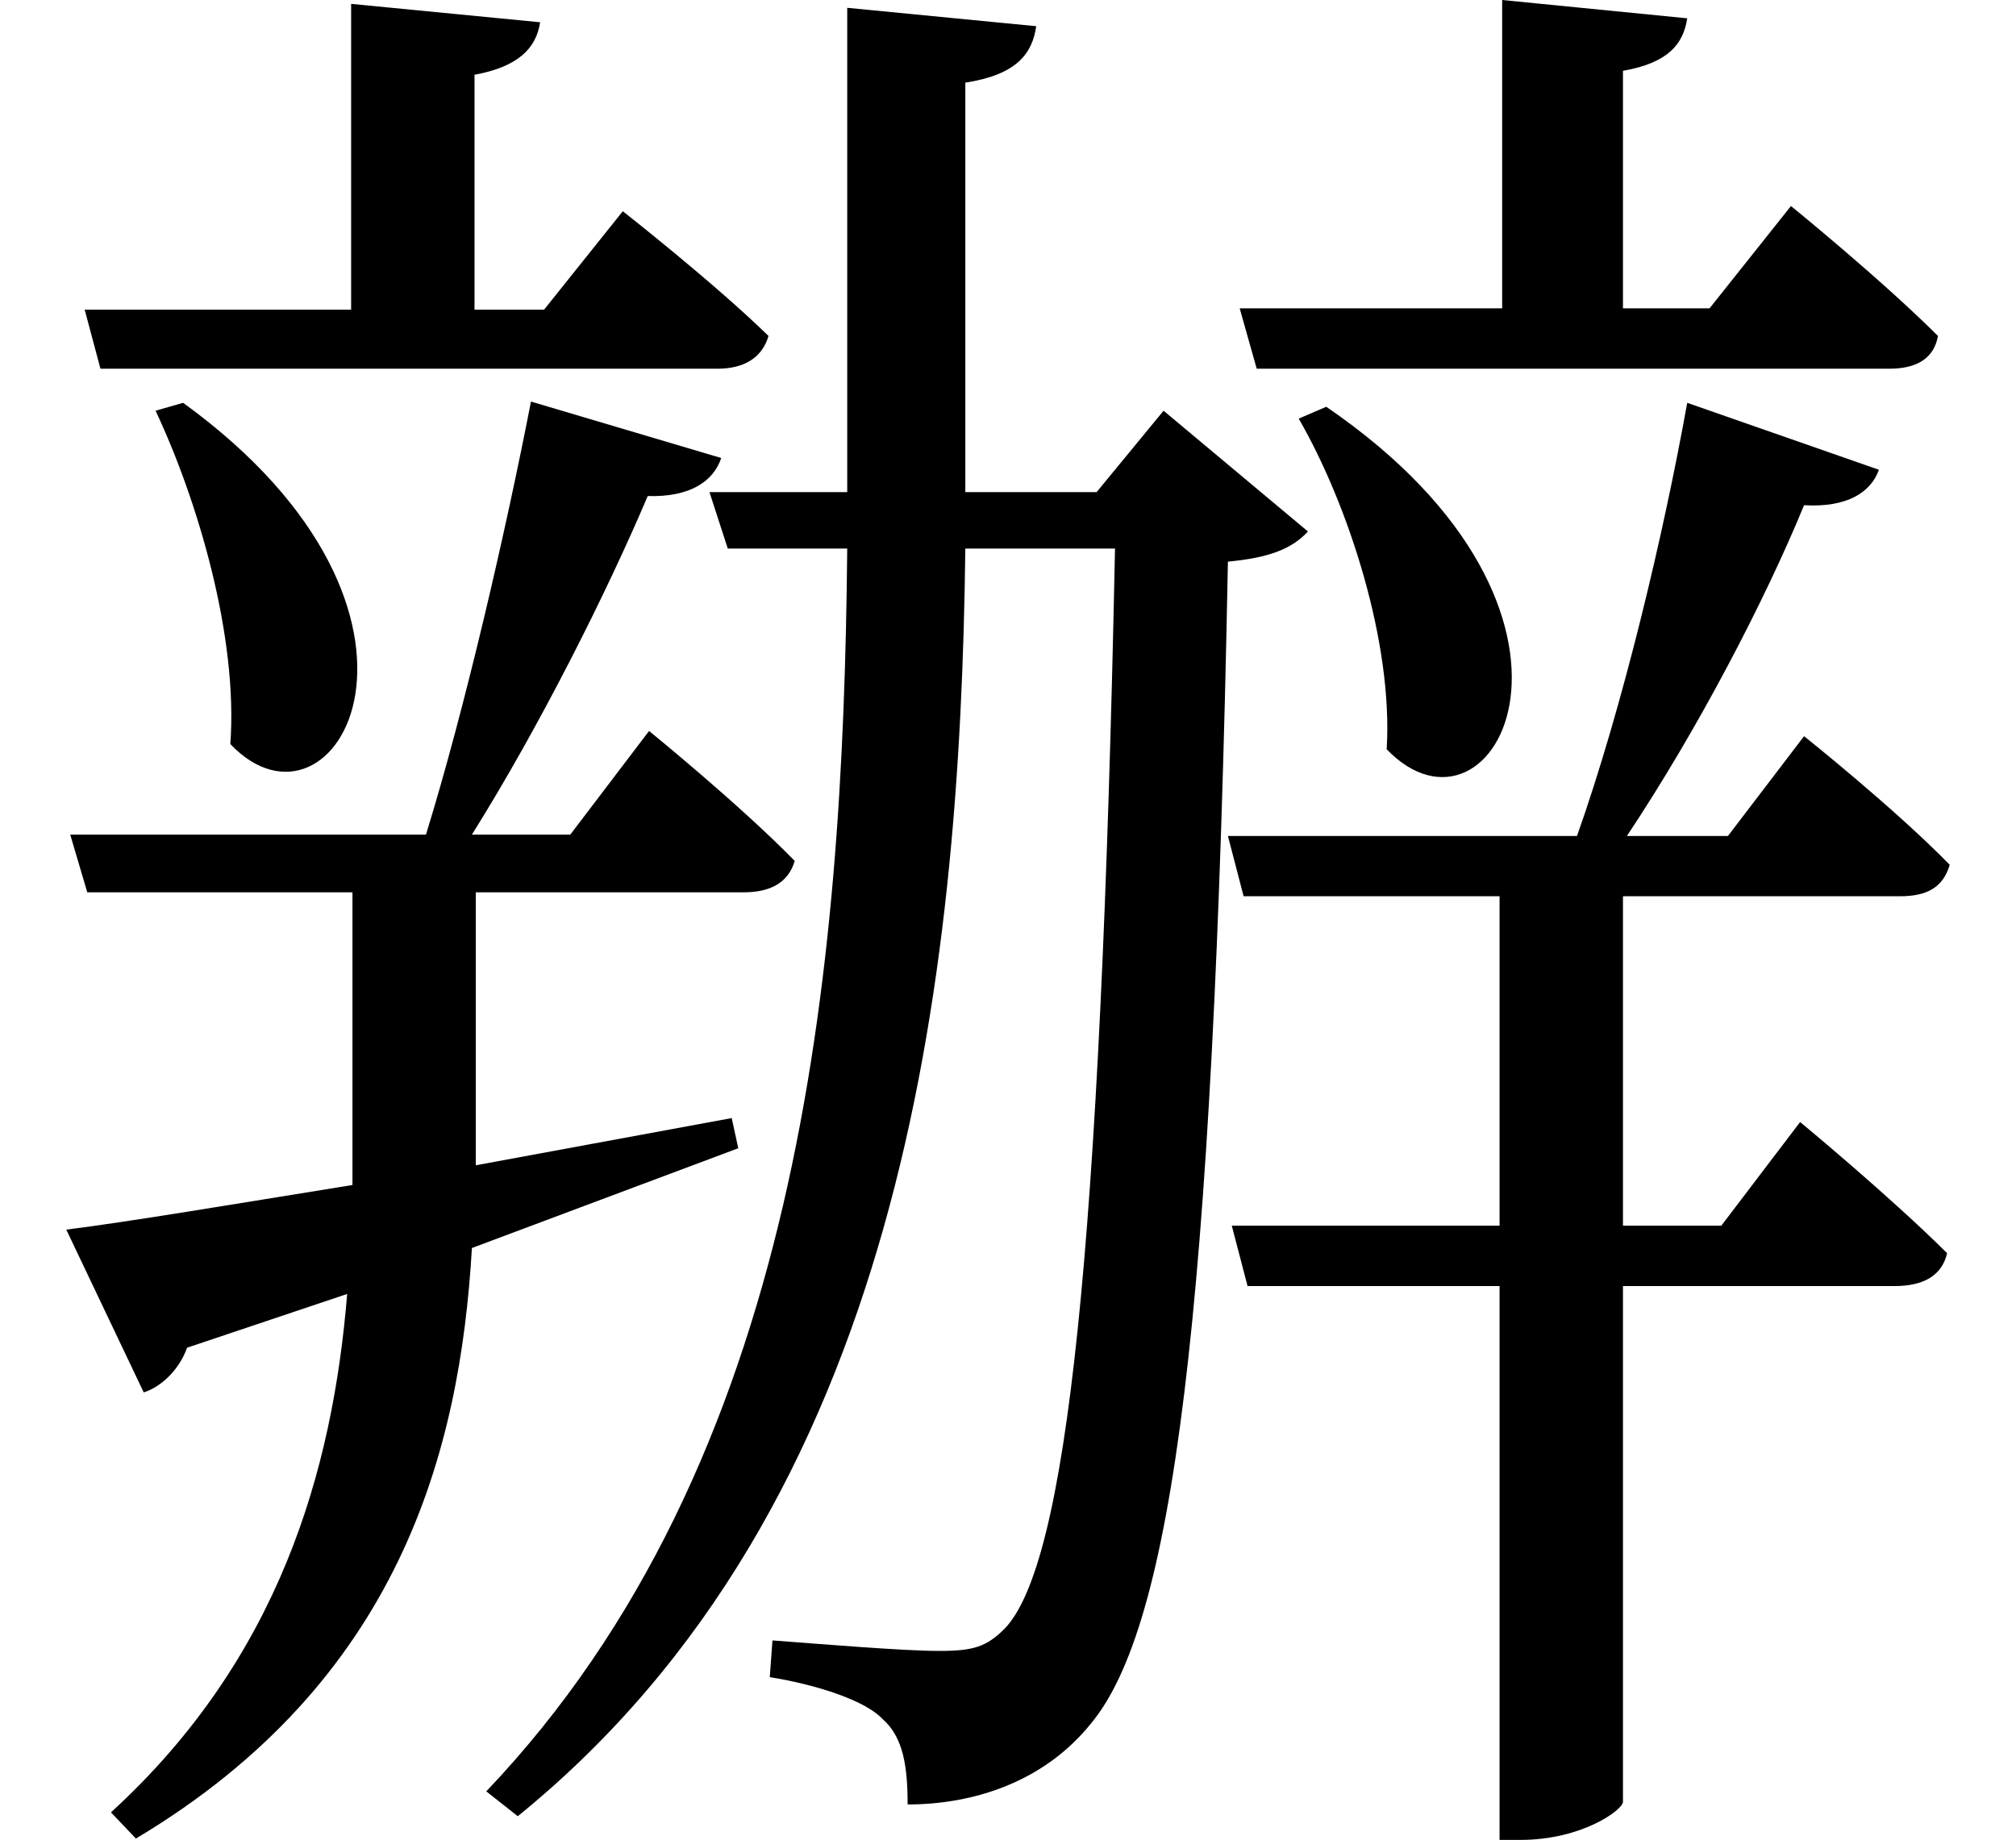 <svg height="21.906" viewBox="0 0 24 21.906" width="24" xmlns="http://www.w3.org/2000/svg">
<path d="M2.25,15.266 L1.922,15.172 C2.422,14.109 2.906,12.484 2.812,11.203 C4.062,9.891 5.719,12.75 2.25,15.266 Z M15.859,15.219 L15.531,15.078 C16.125,14.047 16.656,12.406 16.578,11.141 C17.859,9.812 19.469,12.75 15.859,15.219 Z M8.516,14.203 L8.734,13.531 L10.156,13.531 C10.109,8.469 9.594,2.656 5.859,-1.266 L6.234,-1.562 C10.797,2.141 11.5,8.359 11.562,13.531 L13.344,13.531 C13.172,5.094 12.766,1.438 12.031,0.672 C11.812,0.453 11.656,0.406 11.25,0.406 C10.828,0.406 9.891,0.484 9.266,0.531 L9.234,0.094 C9.812,0 10.375,-0.188 10.578,-0.406 C10.828,-0.625 10.875,-0.984 10.875,-1.422 C11.656,-1.422 12.5,-1.156 13.062,-0.453 C14.016,0.703 14.516,4.25 14.688,13.375 C15.188,13.422 15.453,13.531 15.641,13.734 L13.922,15.172 L13.125,14.203 L11.562,14.203 L11.562,19.078 C12.172,19.172 12.359,19.422 12.406,19.75 L10.156,19.969 L10.156,14.203 Z M0.859,5.422 L1.781,3.484 C1.984,3.547 2.203,3.75 2.297,4.016 L4.203,4.656 C4.031,2.547 3.391,0.312 1.391,-1.516 L1.688,-1.828 C4.828,0.047 5.547,2.781 5.688,5.203 L8.859,6.391 L8.781,6.75 L5.734,6.188 L5.734,6.438 L5.734,9.438 L8.922,9.438 C9.234,9.438 9.453,9.547 9.531,9.812 C8.875,10.484 7.797,11.359 7.797,11.359 L6.859,10.125 L5.688,10.125 C6.5,11.422 7.297,13.016 7.781,14.156 C8.281,14.141 8.562,14.328 8.656,14.609 L6.391,15.281 C6.094,13.75 5.609,11.641 5.141,10.125 L0.906,10.125 L1.109,9.438 L4.266,9.438 L4.266,6.438 L4.266,5.953 C2.812,5.719 1.609,5.516 0.859,5.422 Z M4.25,20.016 L4.25,16.375 L1.078,16.375 L1.266,15.672 L8.609,15.672 C8.922,15.672 9.141,15.797 9.219,16.062 C8.562,16.703 7.484,17.547 7.484,17.547 L6.547,16.375 L5.719,16.375 L5.719,19.172 C6.234,19.266 6.453,19.484 6.5,19.797 Z M17.953,20.062 L17.953,16.391 L14.828,16.391 L15.031,15.672 L22.562,15.672 C22.891,15.672 23.094,15.797 23.141,16.062 C22.469,16.734 21.391,17.609 21.391,17.609 L20.422,16.391 L19.391,16.391 L19.391,19.219 C19.922,19.312 20.109,19.531 20.156,19.844 Z M20.156,15.266 C19.875,13.703 19.391,11.656 18.844,10.109 L14.688,10.109 L14.875,9.391 L17.922,9.391 L17.922,5.469 L14.734,5.469 L14.922,4.75 L17.922,4.75 L17.922,-1.844 L18.172,-1.844 C18.906,-1.844 19.391,-1.484 19.391,-1.391 L19.391,4.75 L22.625,4.75 C22.969,4.75 23.188,4.875 23.25,5.141 C22.578,5.812 21.5,6.703 21.5,6.703 L20.562,5.469 L19.391,5.469 L19.391,9.391 L22.688,9.391 C23.016,9.391 23.203,9.5 23.281,9.766 C22.625,10.438 21.547,11.297 21.547,11.297 L20.641,10.109 L19.438,10.109 C20.281,11.375 21.078,12.906 21.547,14.047 C22.062,14.016 22.344,14.203 22.438,14.469 Z" transform="translate(-0.07, 20.062) scale(1, -1)"/>
</svg>